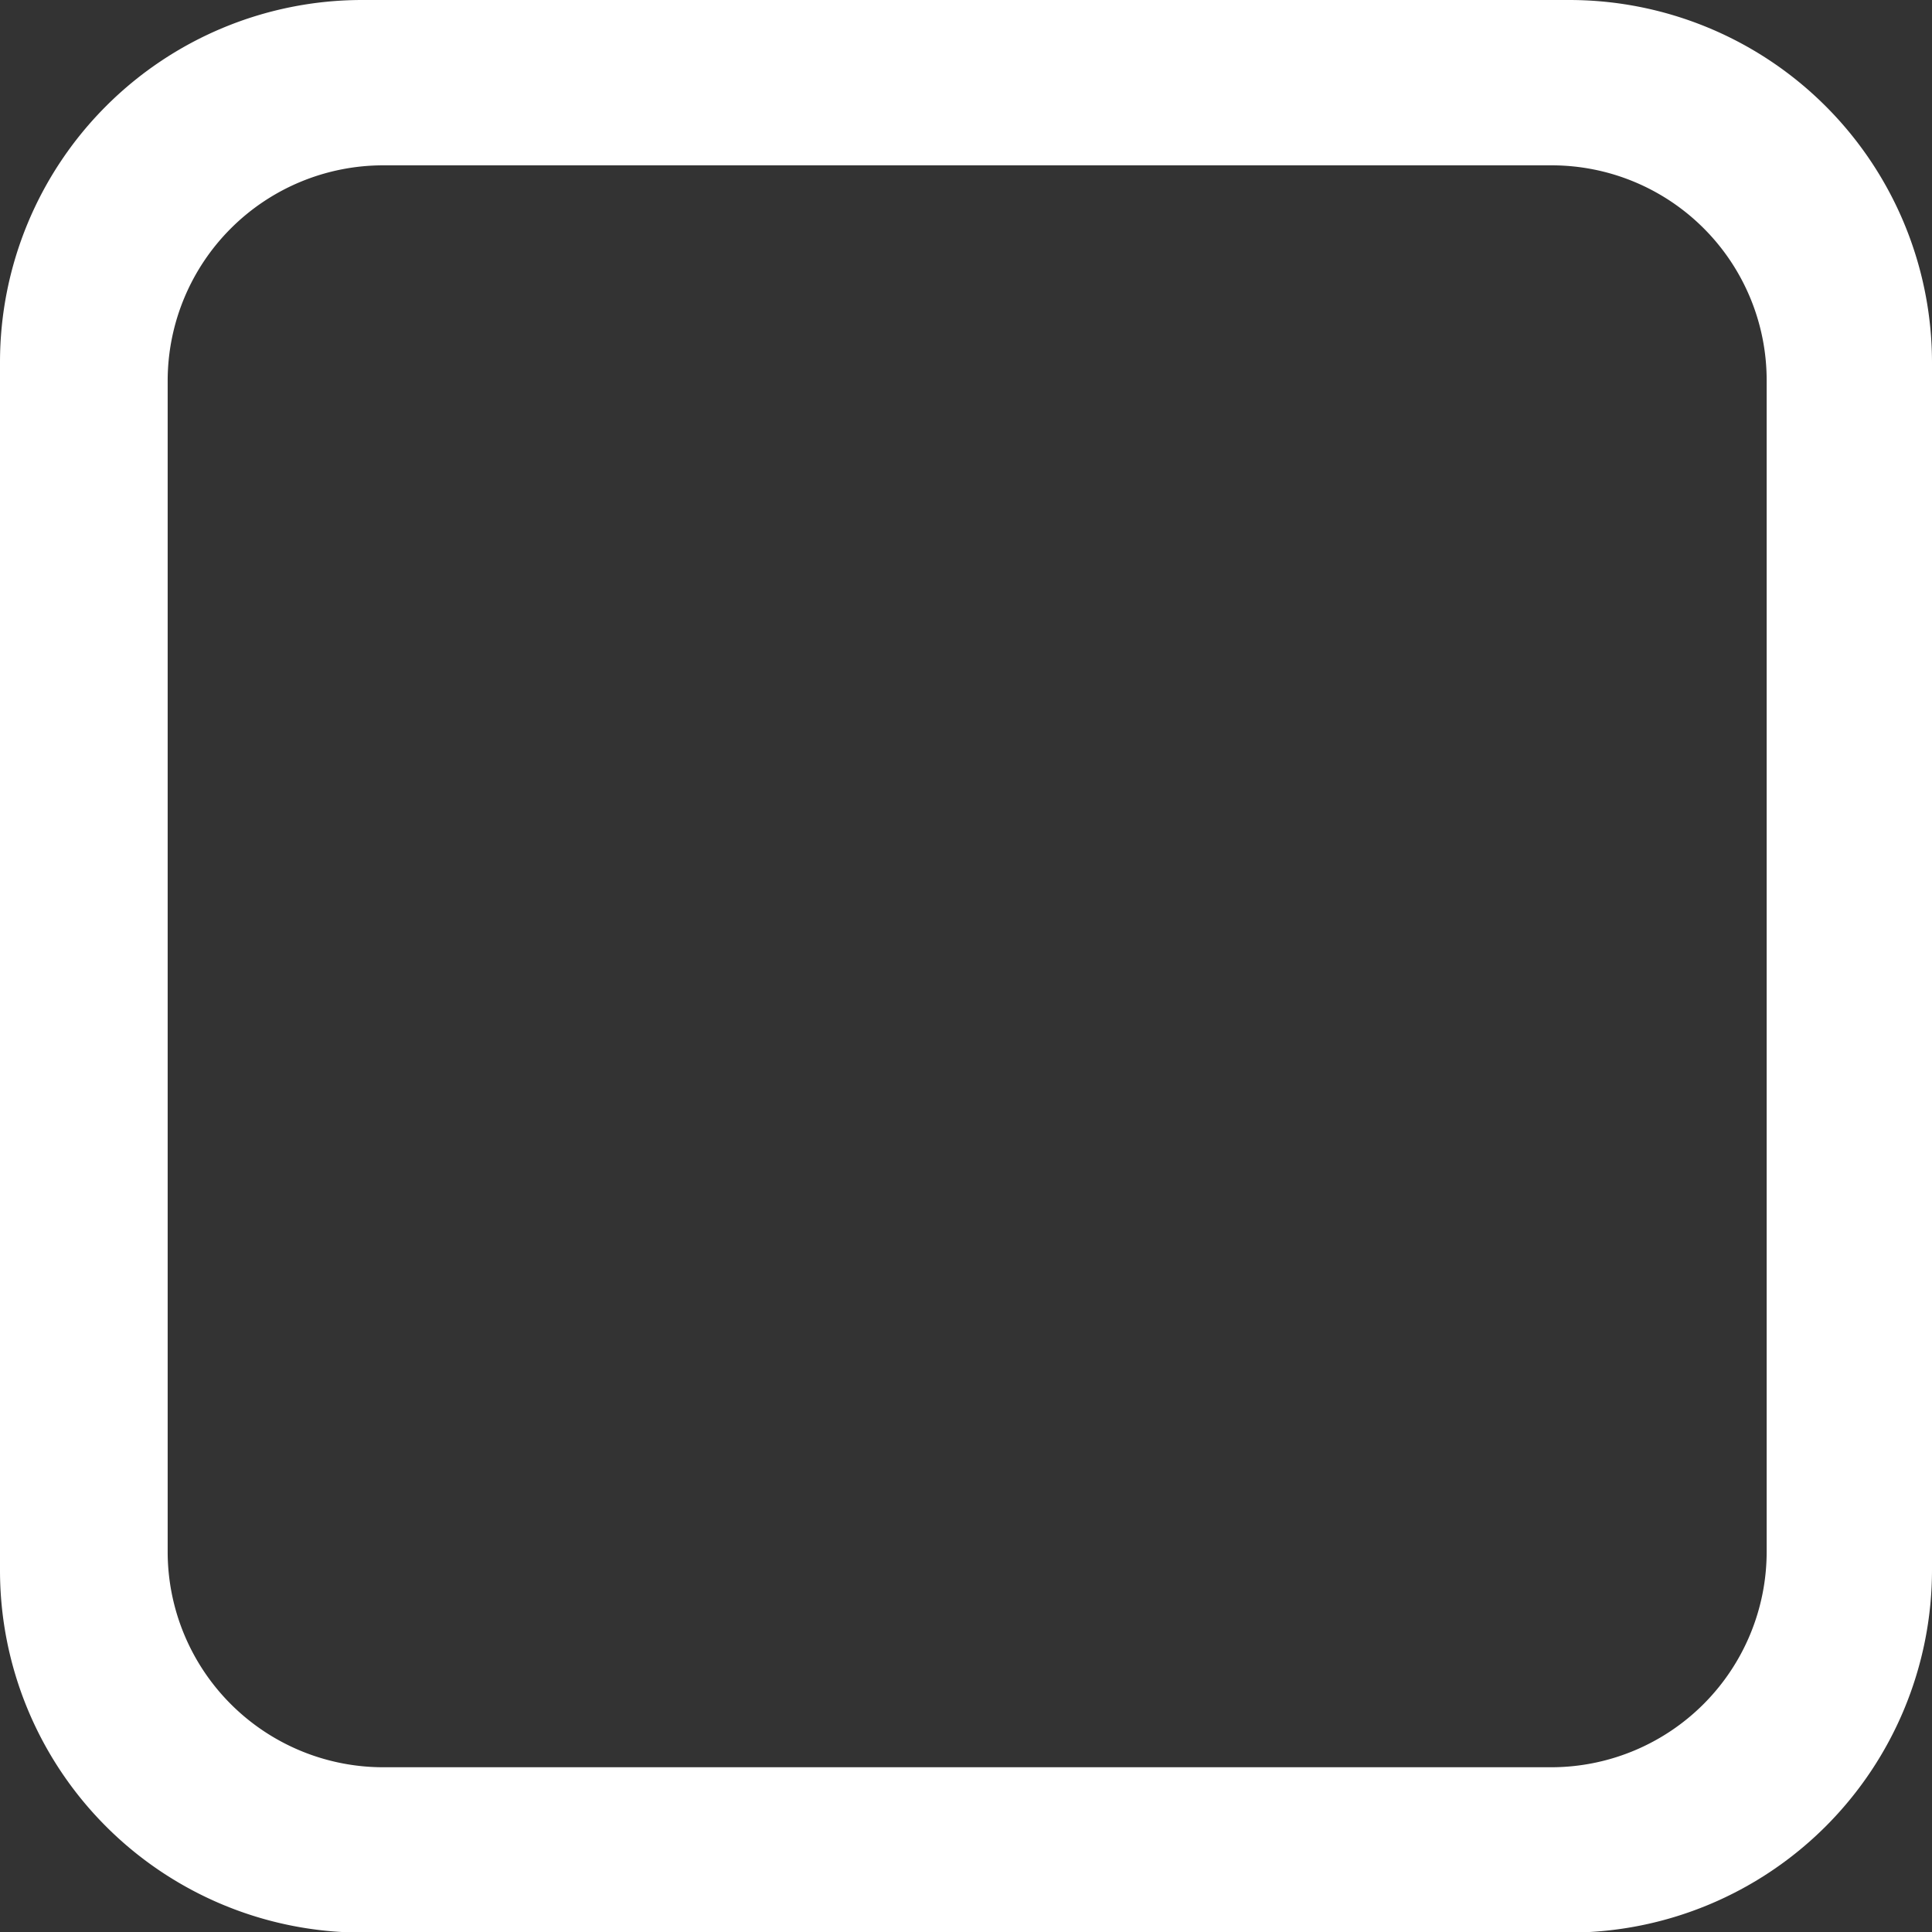 <svg id="Layer_2" data-name="Layer 2" xmlns="http://www.w3.org/2000/svg" viewBox="0 0 33.07 33.07"><rect x="0" y="0" width="33.07" height="33.07" fill="#333333" stroke="none"/><defs><style>.cls-1{fill:#fff;}</style></defs><path class="cls-1" d="M998.07,154.37H977.39a6.2,6.2,0,0,0-6.19,6.2v20.68a6.2,6.2,0,0,0,6.19,6.2h20.68a6.21,6.21,0,0,0,6.2-6.2V160.57A6.21,6.21,0,0,0,998.07,154.37Zm3.37,26.56a3.69,3.69,0,0,1-3.68,3.69h-20a3.69,3.69,0,0,1-3.69-3.69V160.88a3.69,3.69,0,0,1,3.69-3.68h20a3.68,3.68,0,0,1,3.68,3.68Z" transform="translate(-971.2 -154.37)"/></svg>